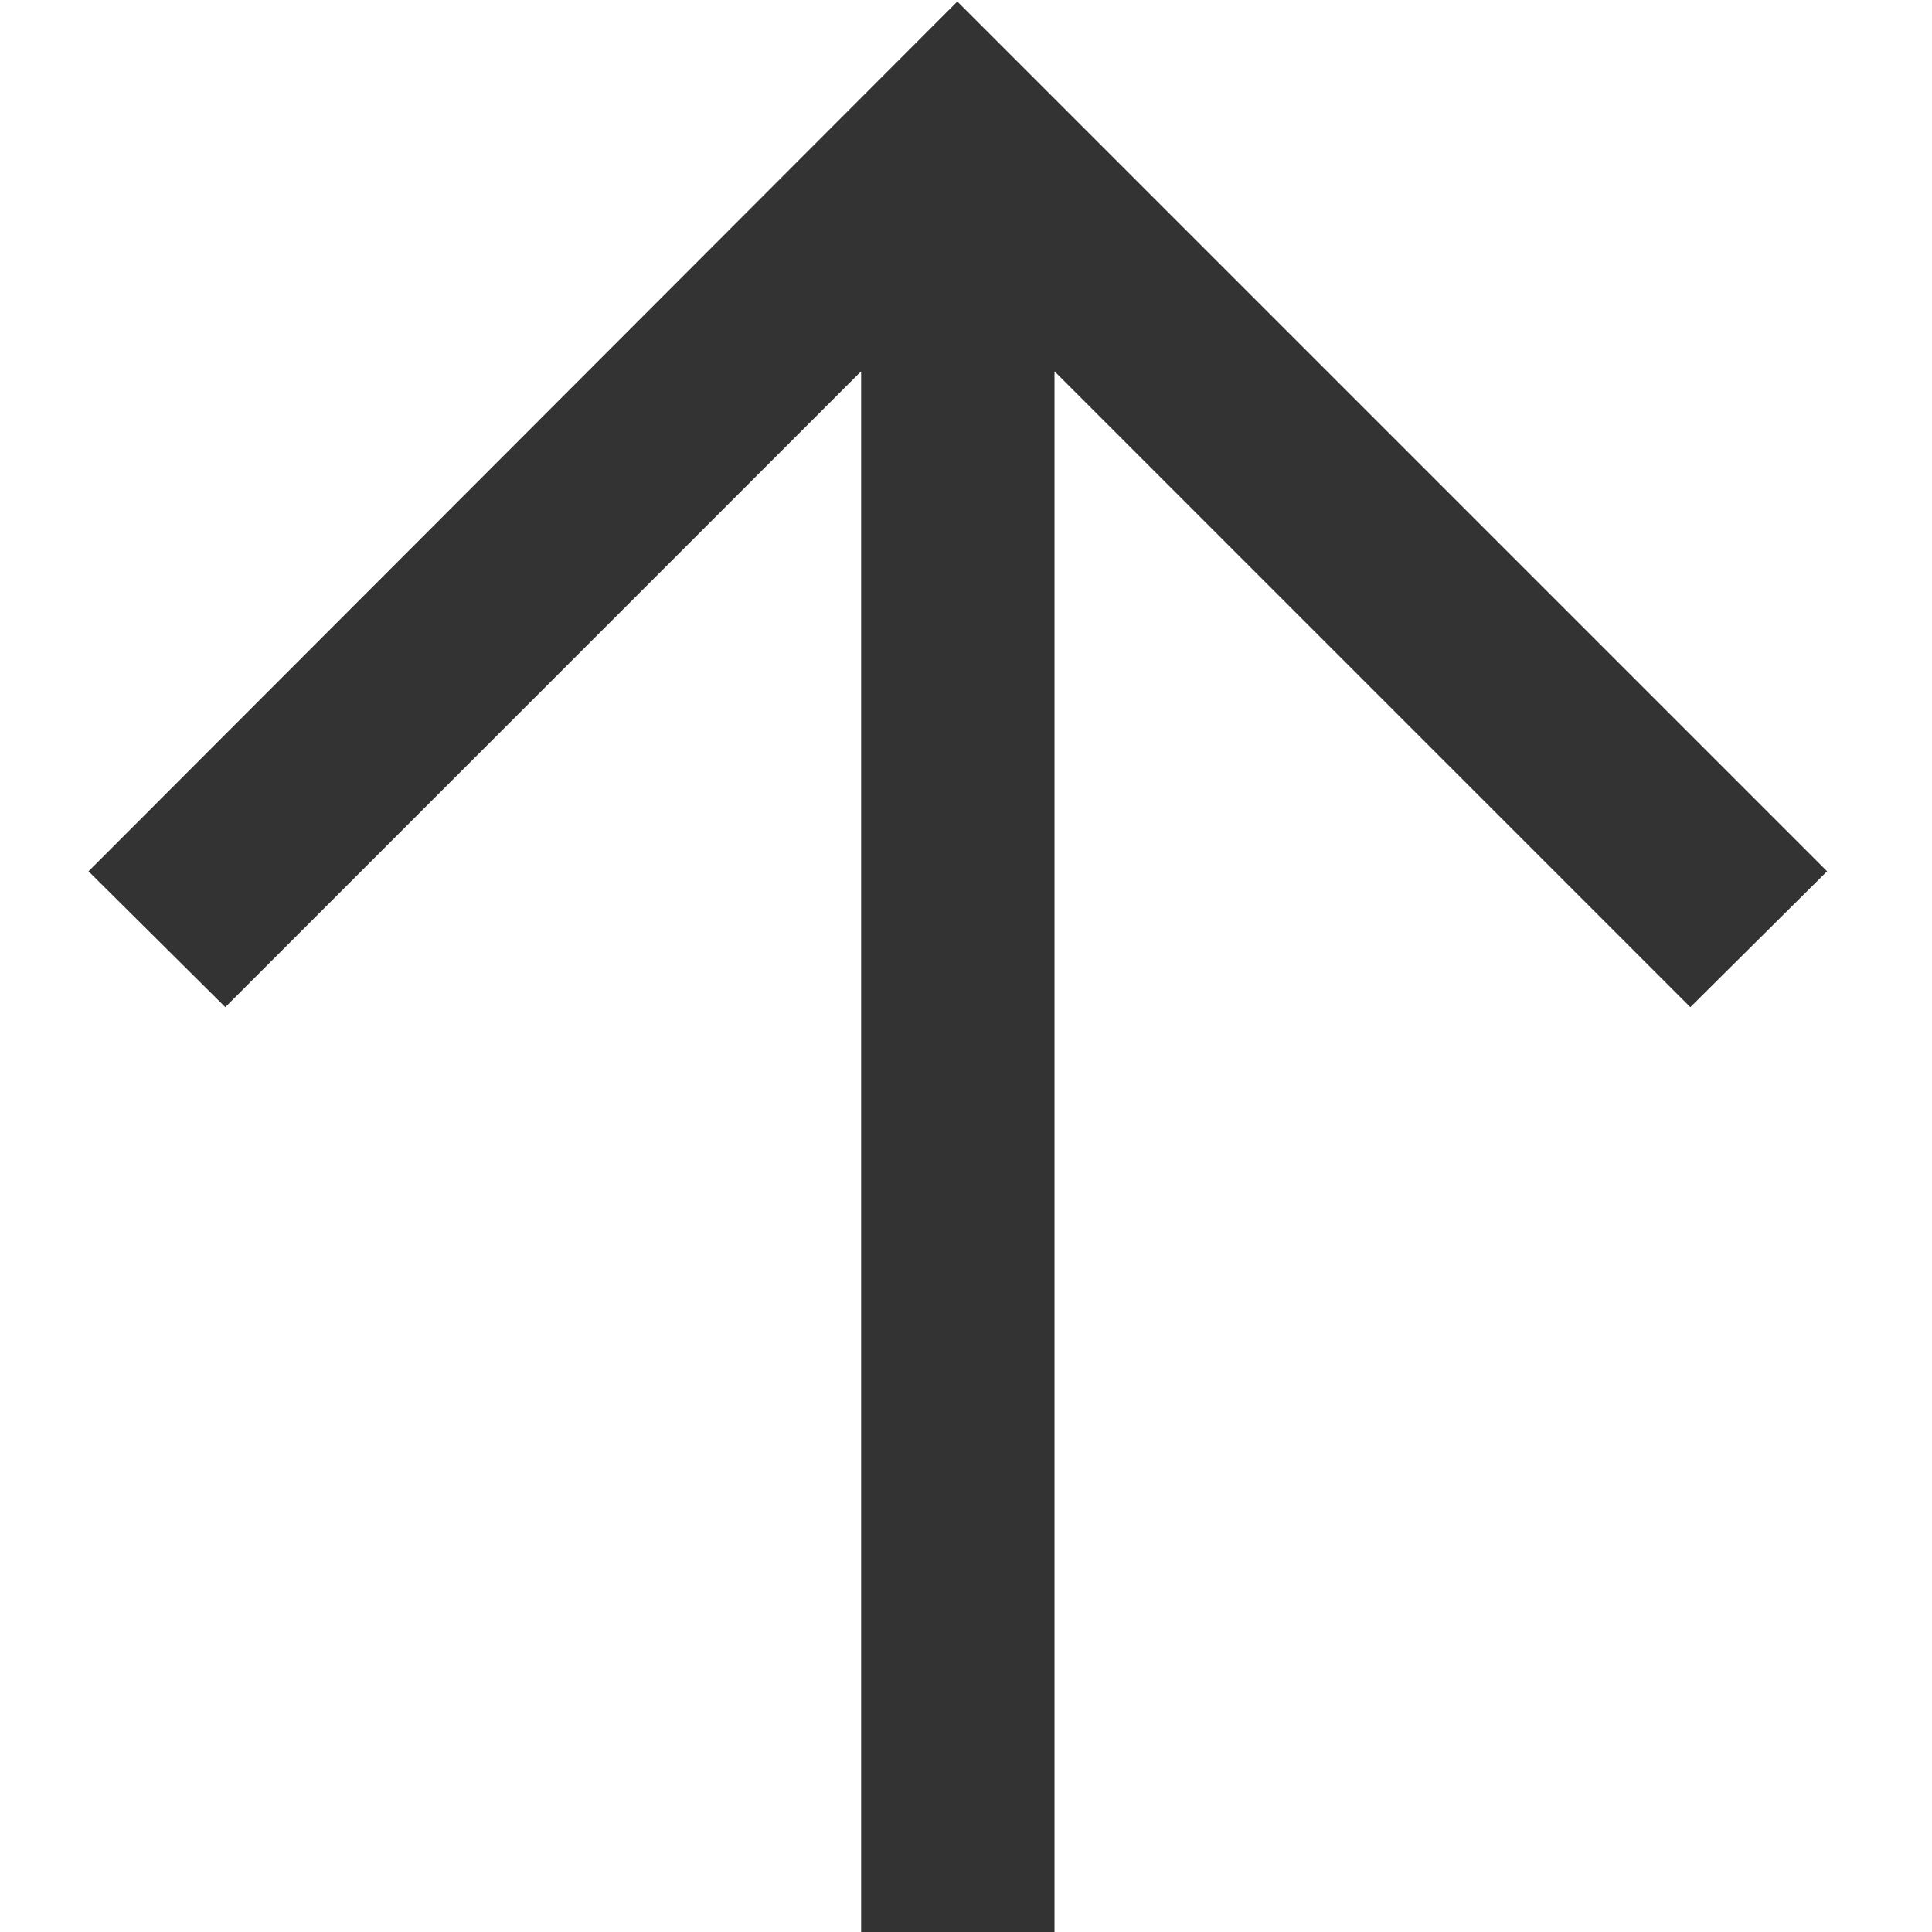 <?xml version="1.0" encoding="UTF-8"?>
<svg version="1.1" viewBox="0 0 2048 2048" xmlns="http://www.w3.org/2000/svg">
 <path d="m912.82 2049.6v-1656l-674 674-145-144 921-922 922 922-145 144-674-674v1656z" fill="#333"/>
</svg>
